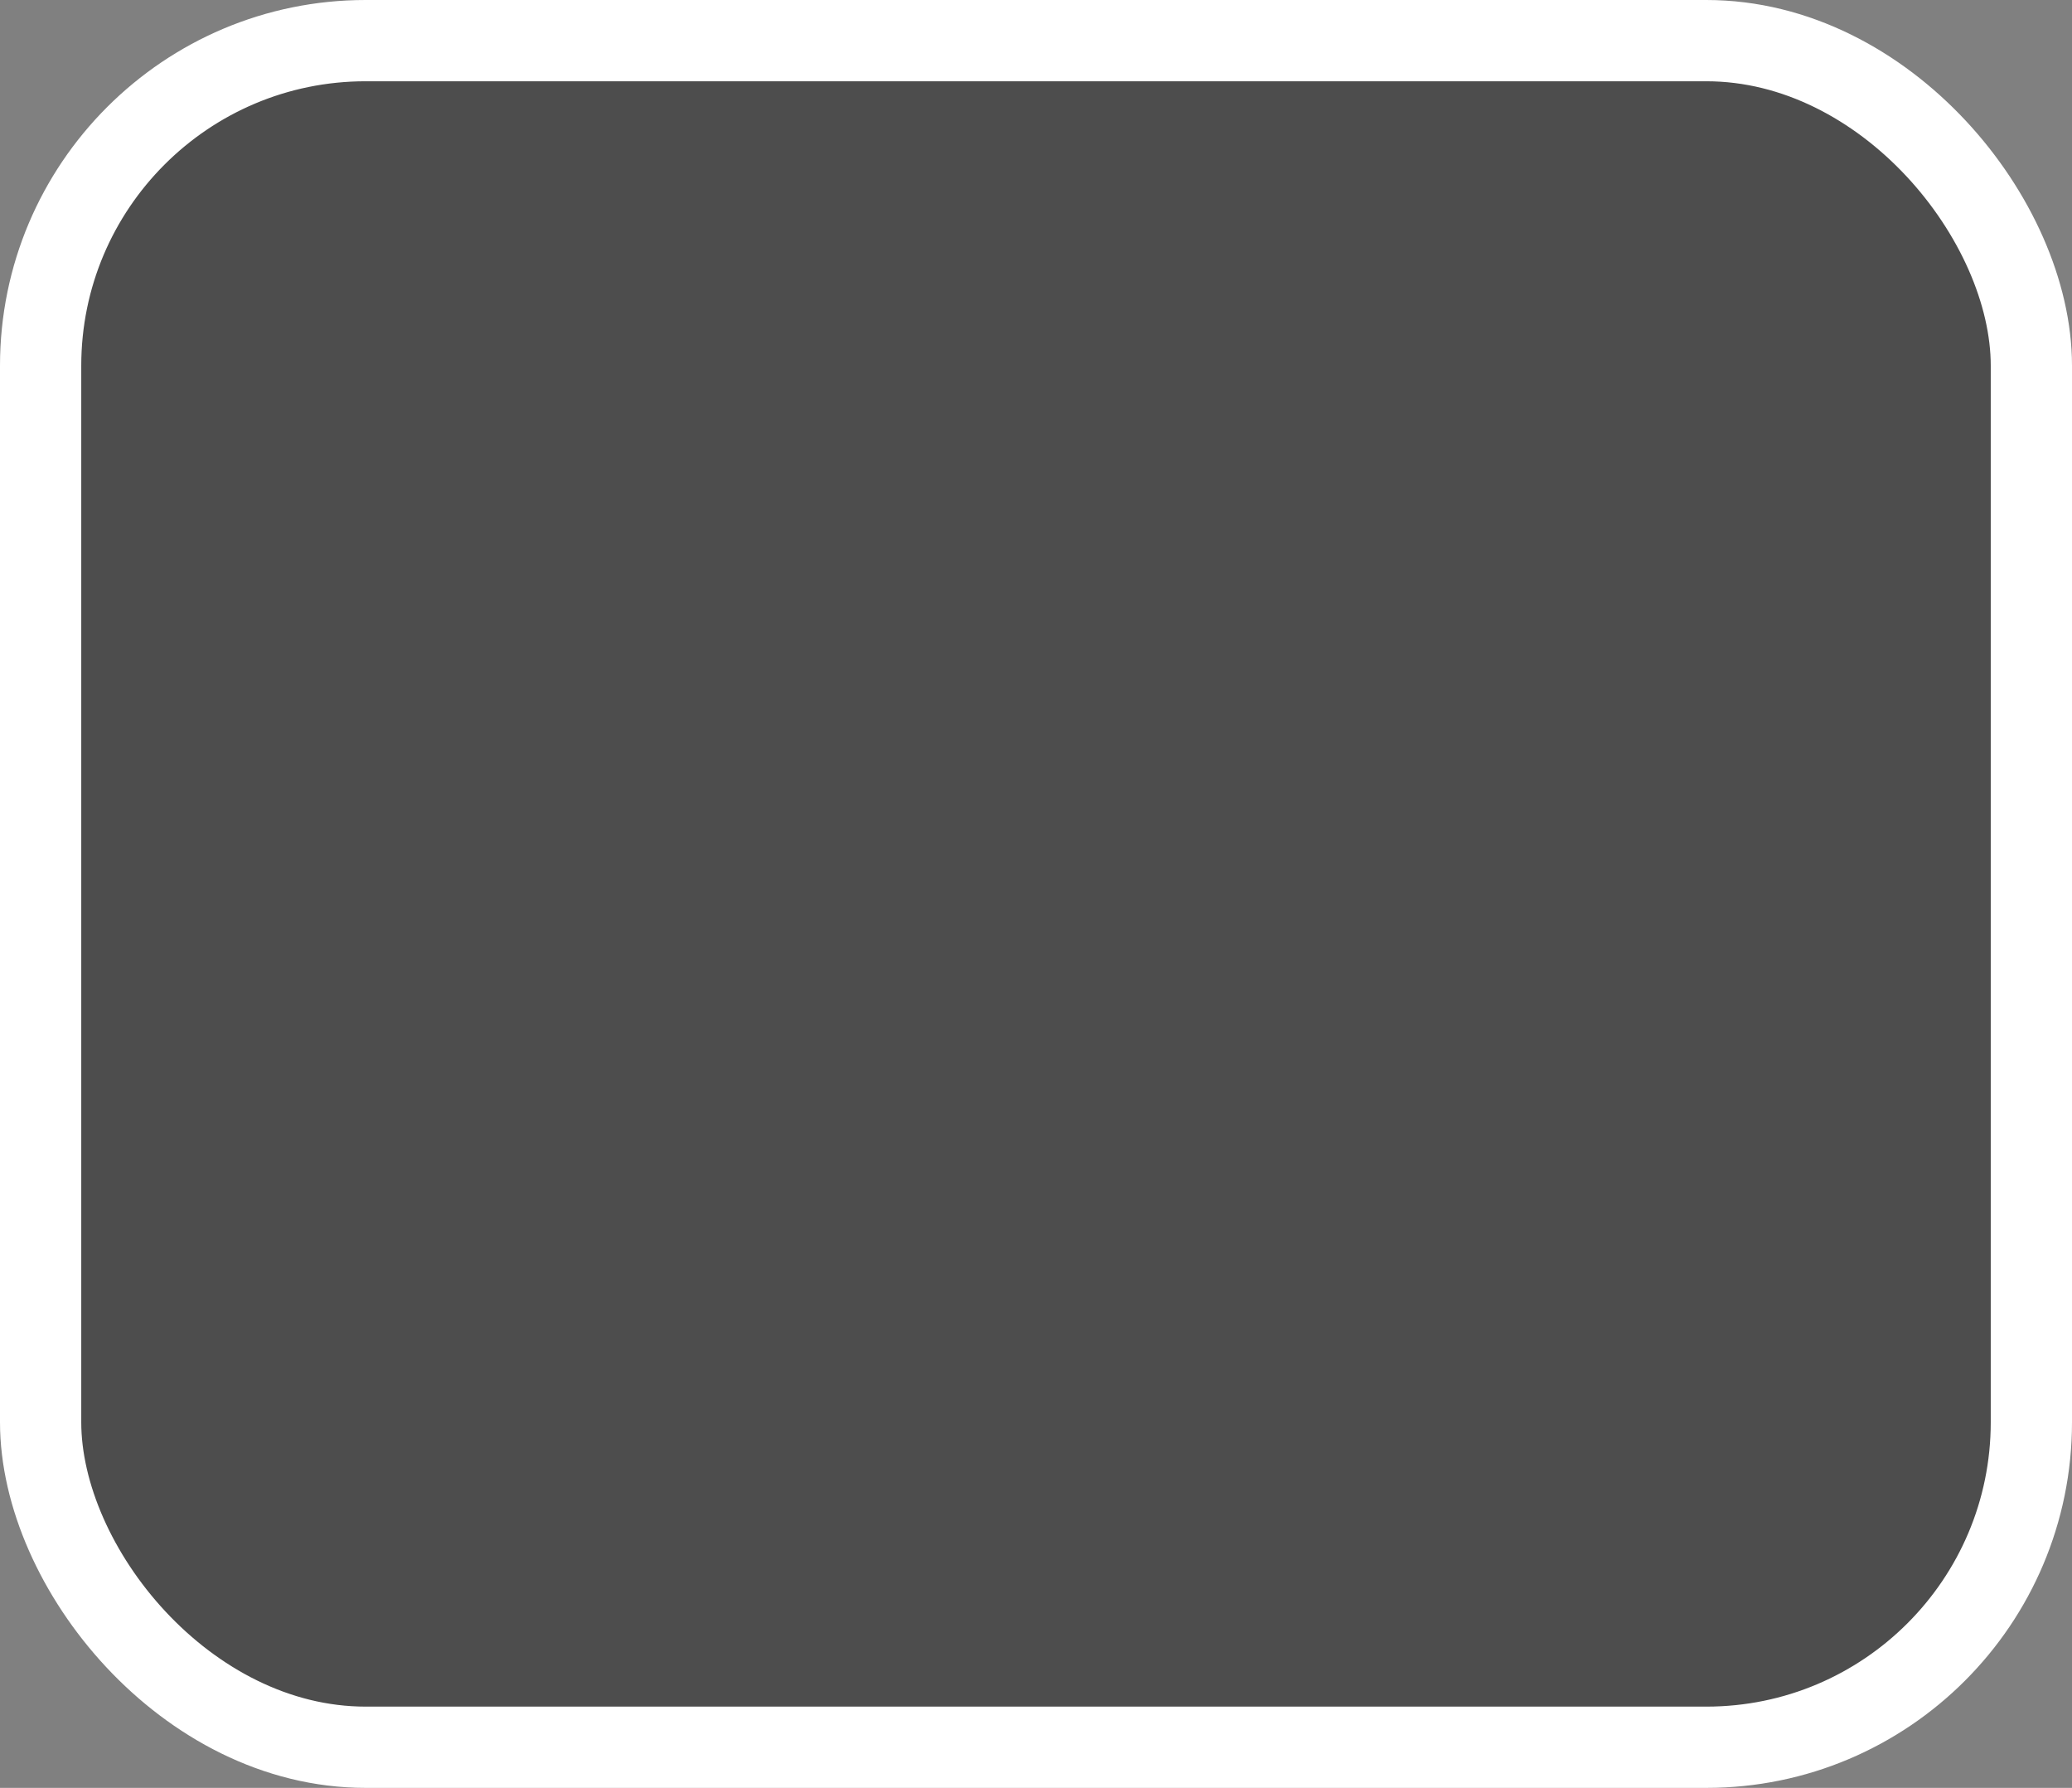 <svg xmlns="http://www.w3.org/2000/svg" width="102" height="88" viewBox="0 0 102 88">
    <rect x="0" y="0" width="102" height="88" fill="#808080" stroke="none"/>
    <g fill="none" fill-opacity=".4" fill-rule="evenodd">
        <g fill="#000" fill-rule="nonzero" stroke="#FFF" stroke-width="4">
            <g>
                <g transform="translate(-39 -80) translate(0 64) translate(39 16)">
                    <rect width="98" height="84" x="2" y="2" rx="16"/>
                </g>
            </g>
        </g>
    </g>
</svg>
